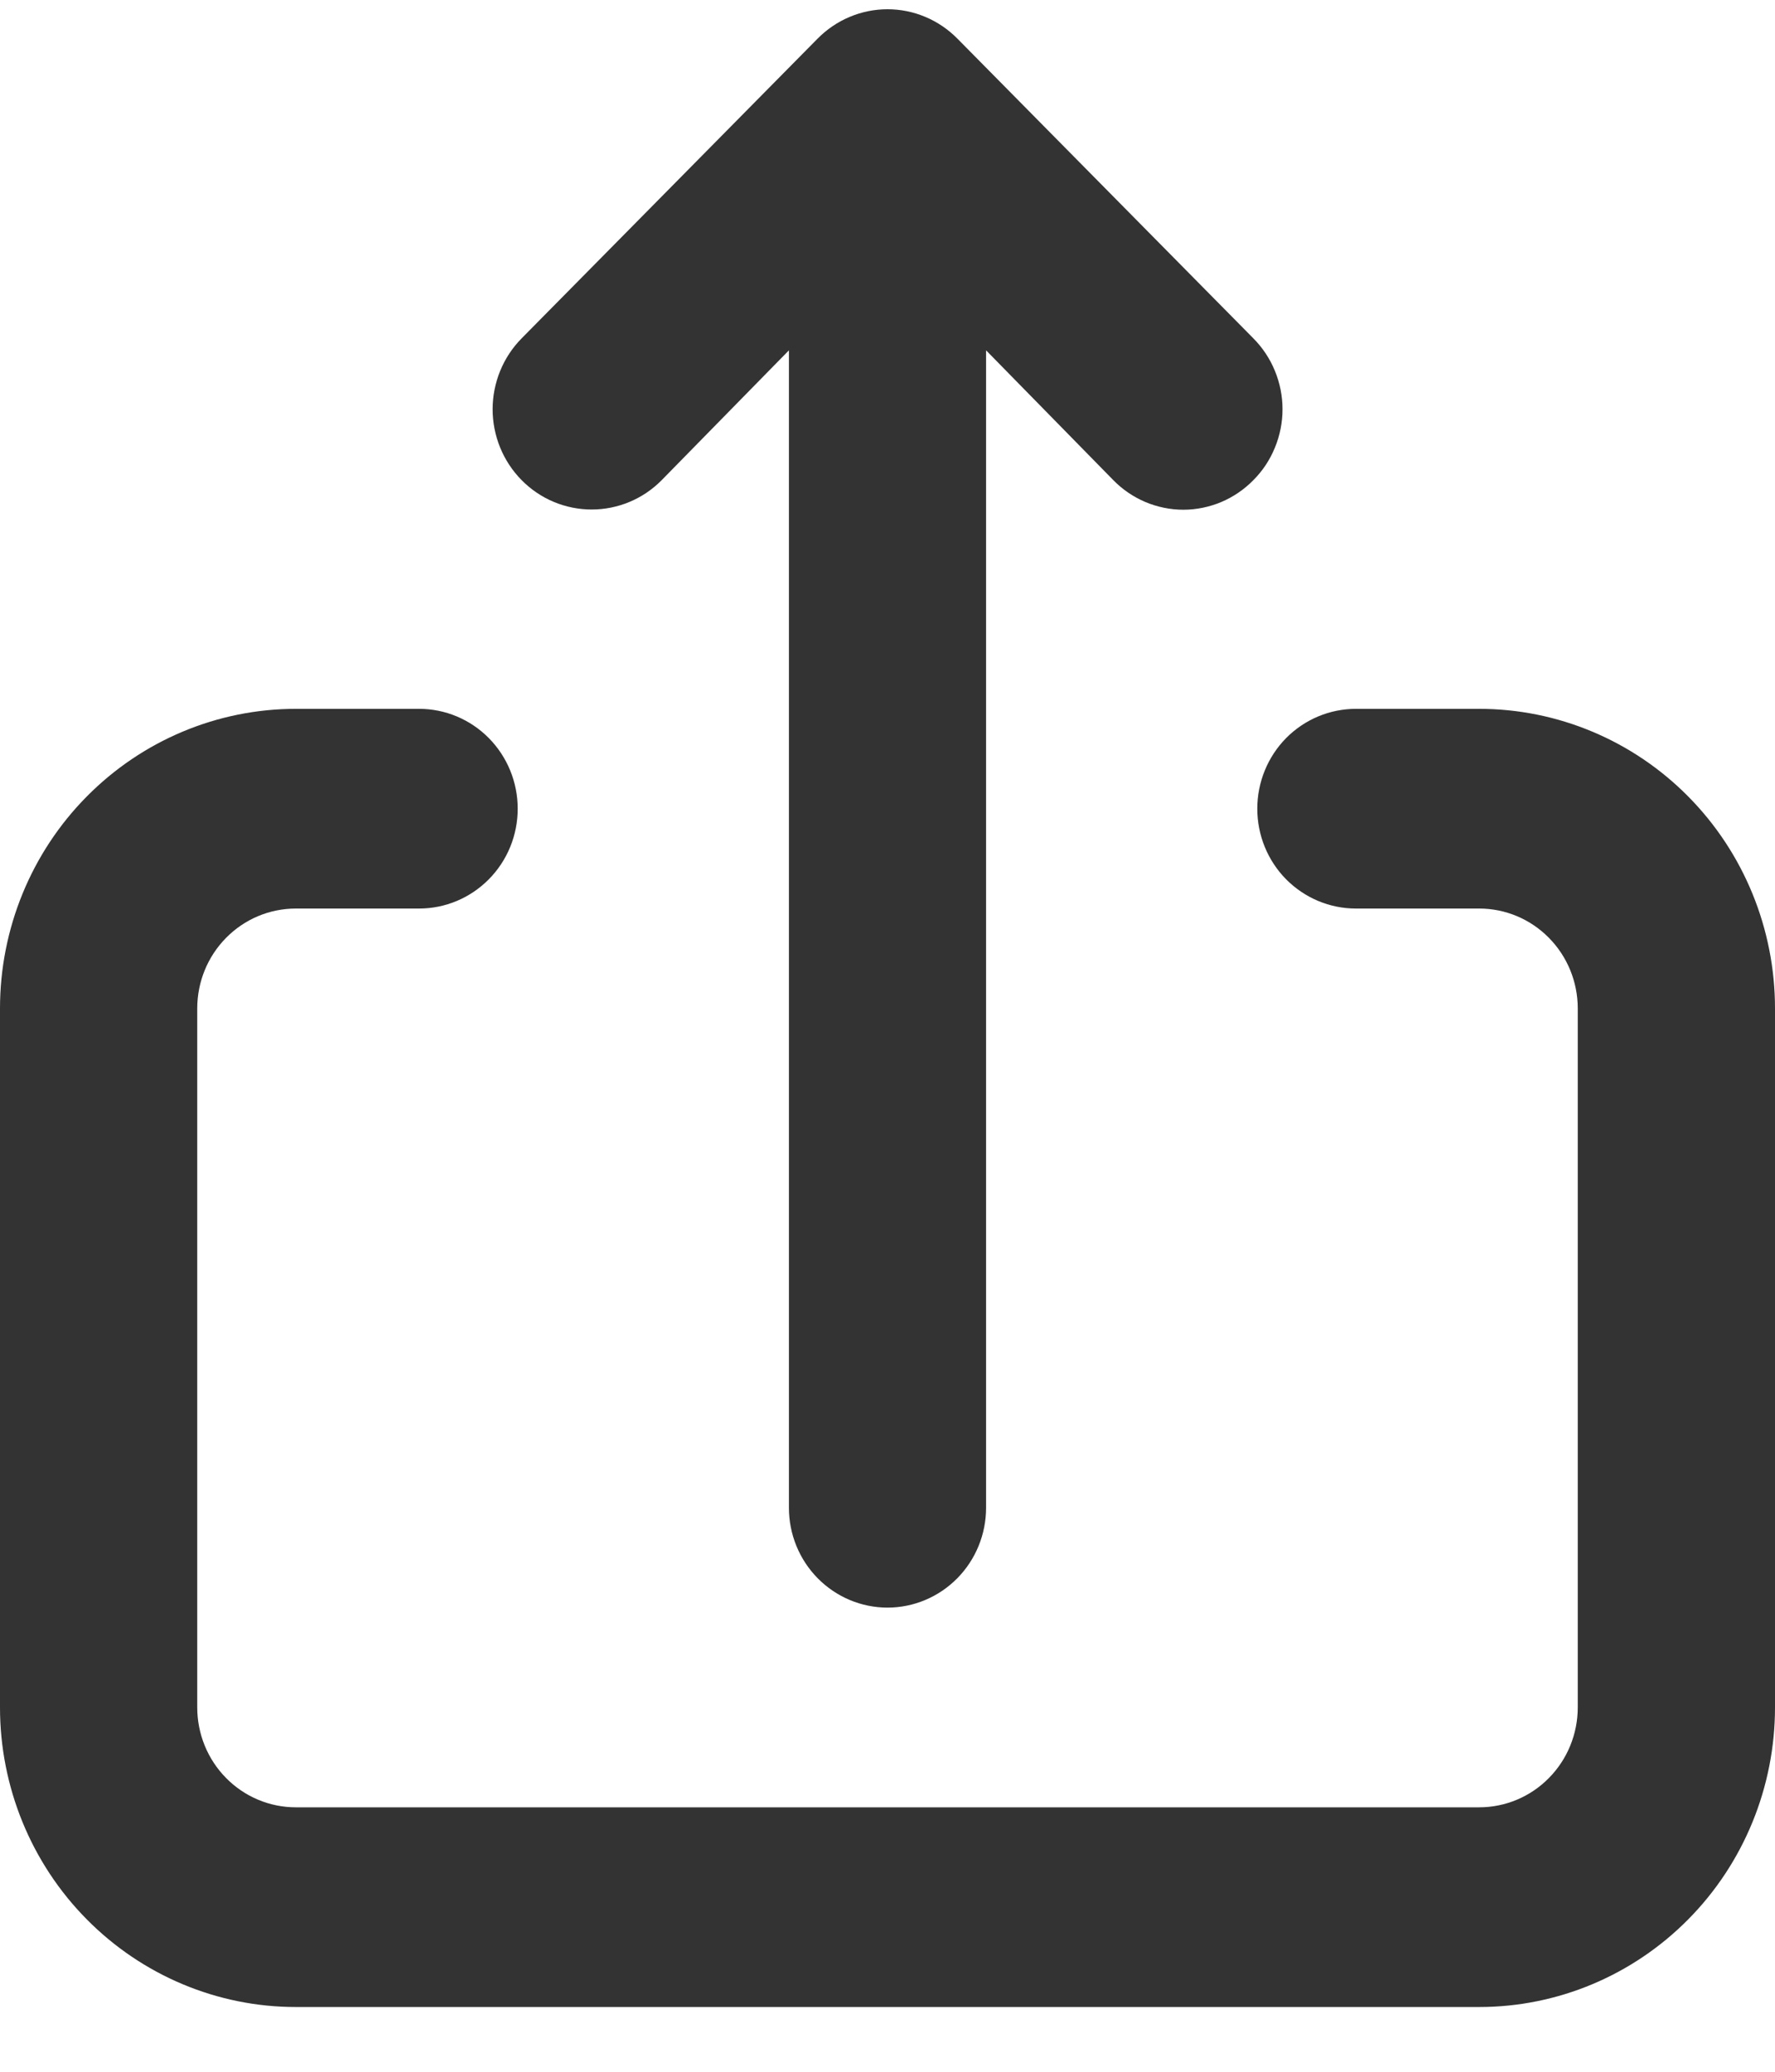 <svg width="24" height="28" viewBox="0 0 24 28" fill="none" xmlns="http://www.w3.org/2000/svg">
<path id="Vector" d="M8.947 6.489L10.667 4.735V20.377C10.667 20.735 10.807 21.078 11.057 21.331C11.307 21.584 11.646 21.727 12 21.727C12.354 21.727 12.693 21.584 12.943 21.331C13.193 21.078 13.333 20.735 13.333 20.377V4.735L15.053 6.489C15.177 6.616 15.325 6.716 15.487 6.785C15.65 6.853 15.824 6.889 16 6.889C16.176 6.889 16.35 6.853 16.513 6.785C16.675 6.716 16.823 6.616 16.947 6.489C17.072 6.364 17.171 6.215 17.238 6.05C17.306 5.886 17.341 5.709 17.341 5.531C17.341 5.353 17.306 5.177 17.238 5.012C17.171 4.848 17.072 4.699 16.947 4.573L12.947 0.524C12.823 0.398 12.675 0.297 12.513 0.229C12.35 0.16 12.176 0.125 12 0.125C11.824 0.125 11.65 0.16 11.487 0.229C11.325 0.297 11.177 0.398 11.053 0.524L7.053 4.573C6.802 4.827 6.661 5.172 6.661 5.531C6.661 5.891 6.802 6.235 7.053 6.489C7.304 6.744 7.645 6.886 8 6.886C8.355 6.886 8.696 6.744 8.947 6.489ZM20 9.58H18.333C17.98 9.58 17.641 9.722 17.39 9.975C17.14 10.229 17 10.572 17 10.93C17 11.288 17.14 11.631 17.39 11.884C17.641 12.137 17.98 12.279 18.333 12.279H20C20.354 12.279 20.693 12.421 20.943 12.675C21.193 12.928 21.333 13.271 21.333 13.629V23.076C21.333 23.434 21.193 23.777 20.943 24.03C20.693 24.284 20.354 24.426 20 24.426H4C3.646 24.426 3.307 24.284 3.057 24.03C2.807 23.777 2.667 23.434 2.667 23.076V13.629C2.667 13.271 2.807 12.928 3.057 12.675C3.307 12.421 3.646 12.279 4 12.279H5.667C6.02 12.279 6.359 12.137 6.609 11.884C6.86 11.631 7 11.288 7 10.93C7 10.572 6.86 10.229 6.609 9.975C6.359 9.722 6.02 9.58 5.667 9.58H4C2.939 9.58 1.922 10.007 1.172 10.766C0.421 11.525 0 12.555 0 13.629V23.076C0 24.15 0.421 25.18 1.172 25.939C1.922 26.698 2.939 27.125 4 27.125H20C21.061 27.125 22.078 26.698 22.828 25.939C23.579 25.18 24 24.15 24 23.076V13.629C24 12.555 23.579 11.525 22.828 10.766C22.078 10.007 21.061 9.58 20 9.58Z" fill="#333333"/>
</svg>
